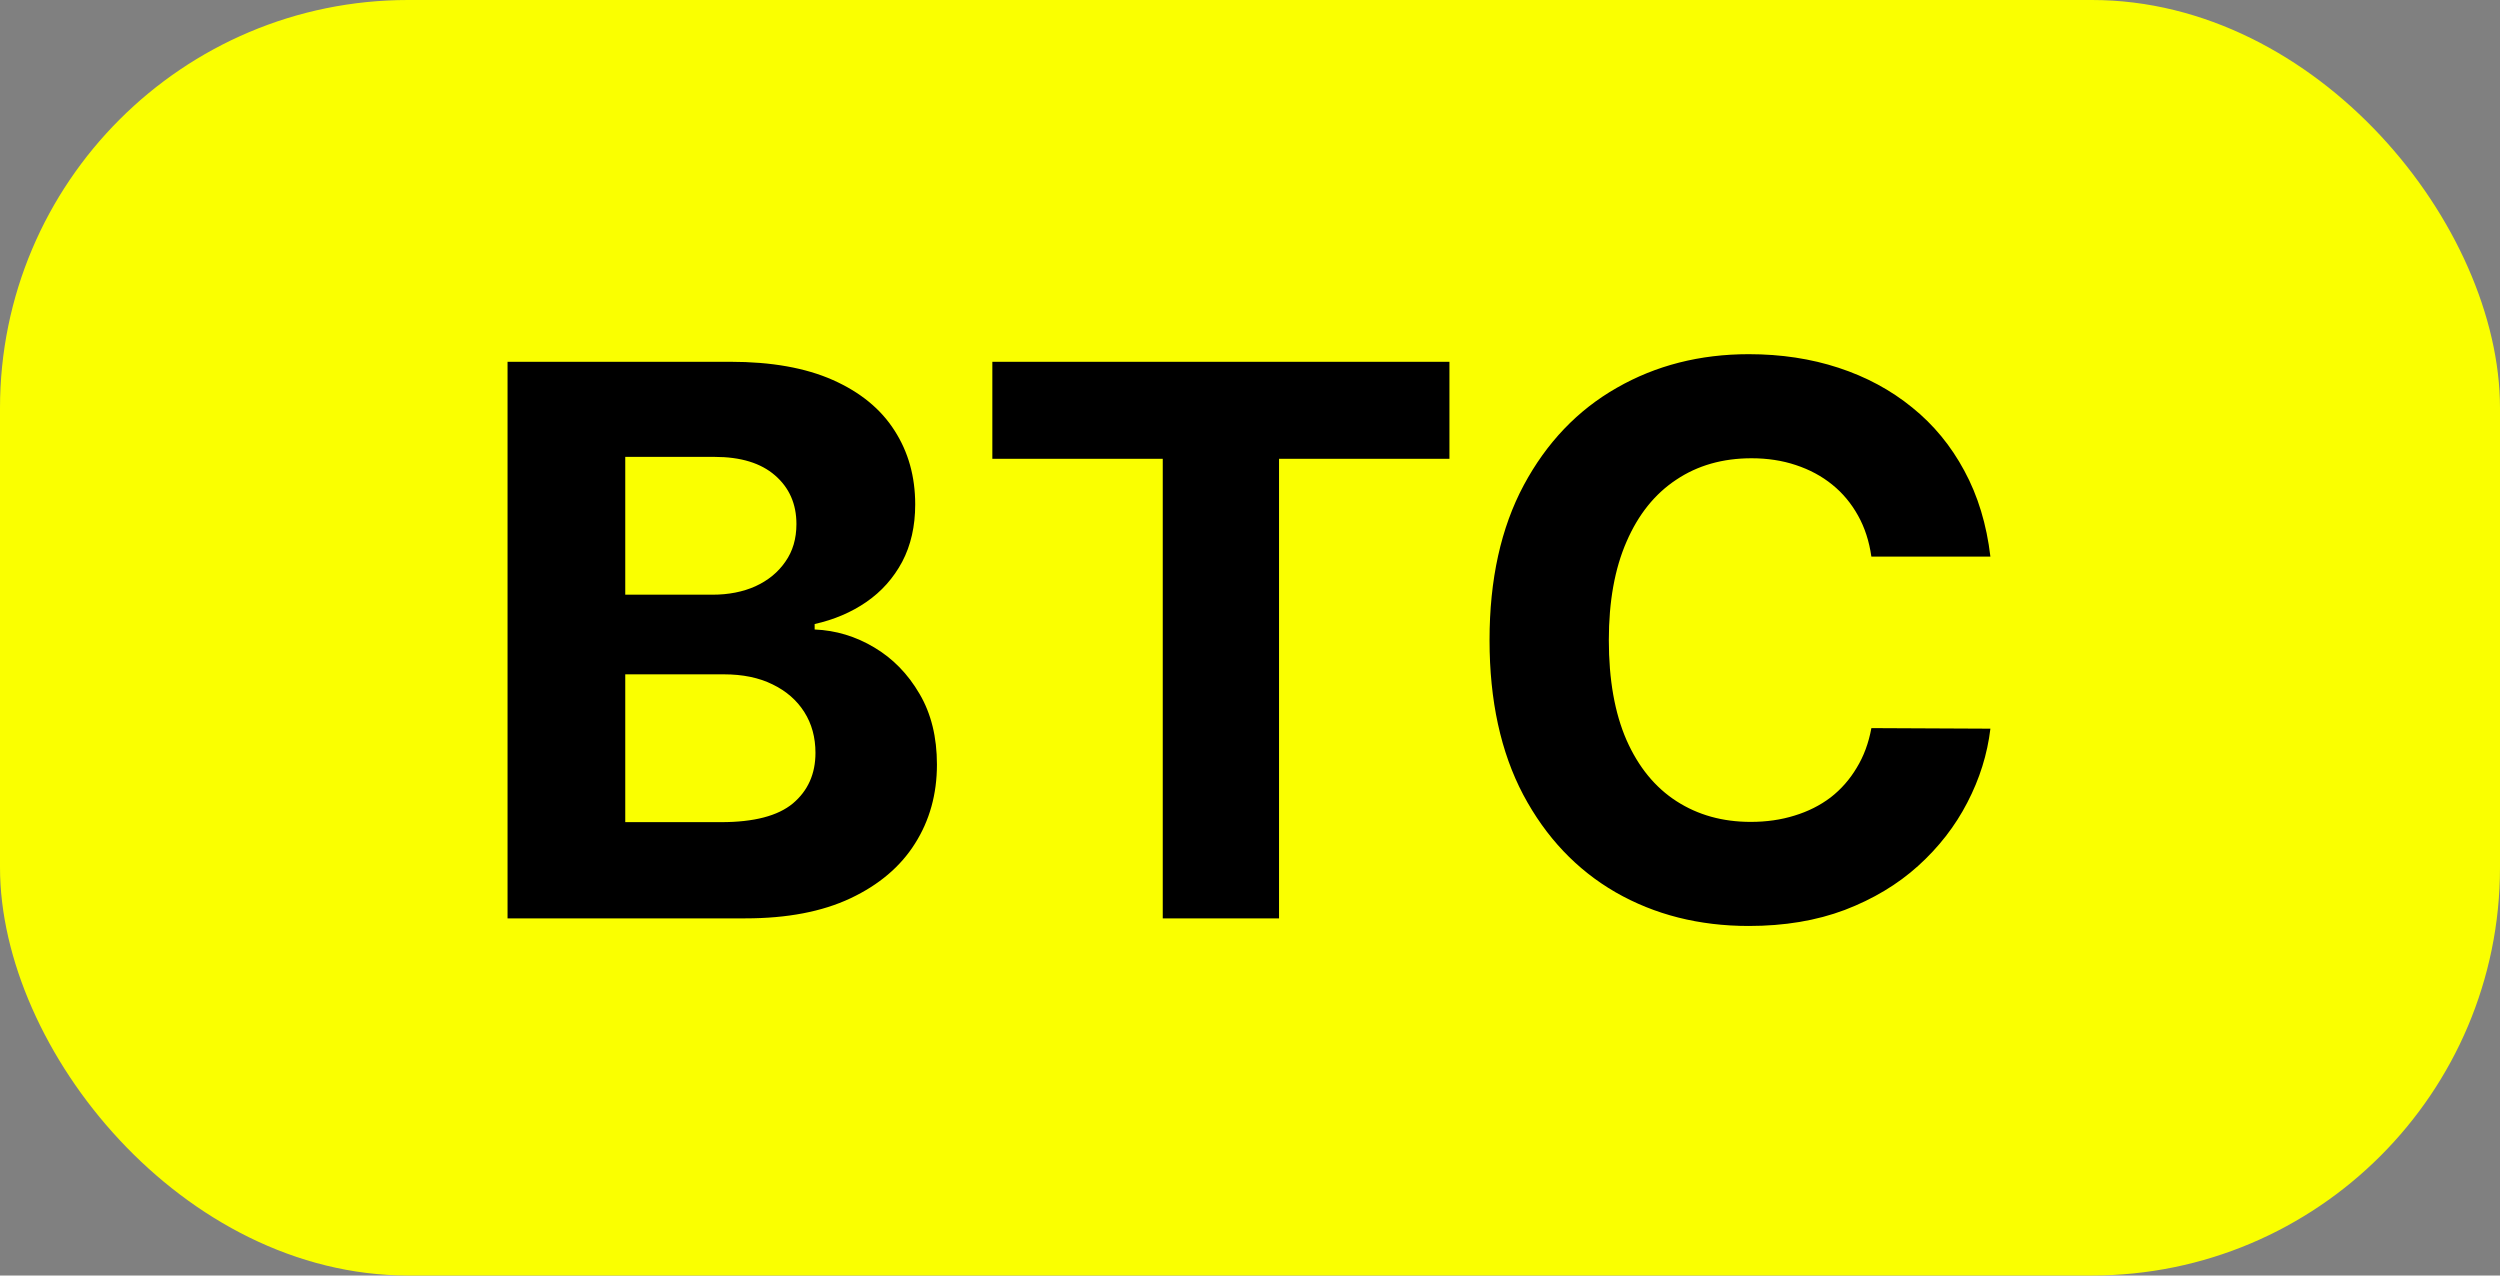<svg width="49" height="25" viewBox="0 0 49 25" fill="none" xmlns="http://www.w3.org/2000/svg">
<rect x="0" y="0" width="49" height="25" fill="#808080" stroke="none"/>
<rect width="49" height="25" rx="8" fill="#FAFF00"/>
<path d="M9.948 18V7.091H14.316C15.119 7.091 15.788 7.21 16.324 7.448C16.86 7.686 17.264 8.016 17.533 8.439C17.803 8.858 17.938 9.341 17.938 9.887C17.938 10.314 17.853 10.688 17.683 11.011C17.512 11.331 17.278 11.594 16.979 11.8C16.685 12.002 16.347 12.146 15.967 12.231V12.338C16.383 12.355 16.772 12.473 17.134 12.689C17.5 12.906 17.796 13.21 18.023 13.6C18.251 13.987 18.364 14.449 18.364 14.985C18.364 15.564 18.221 16.081 17.933 16.535C17.649 16.986 17.228 17.343 16.671 17.606C16.113 17.869 15.426 18 14.609 18H9.948ZM12.255 16.114H14.135C14.778 16.114 15.246 15.992 15.541 15.747C15.836 15.498 15.983 15.168 15.983 14.756C15.983 14.454 15.911 14.188 15.765 13.957C15.619 13.726 15.412 13.545 15.142 13.414C14.875 13.282 14.557 13.217 14.188 13.217H12.255V16.114ZM12.255 11.656H13.964C14.28 11.656 14.561 11.601 14.806 11.491C15.055 11.377 15.25 11.217 15.392 11.011C15.538 10.805 15.61 10.559 15.61 10.271C15.61 9.877 15.47 9.559 15.19 9.317C14.913 9.076 14.518 8.955 14.007 8.955H12.255V11.656ZM19.45 8.993V7.091H28.409V8.993H25.069V18H22.79V8.993H19.45ZM39.012 10.91H36.679C36.636 10.608 36.549 10.34 36.418 10.106C36.286 9.868 36.118 9.665 35.912 9.499C35.706 9.332 35.468 9.204 35.198 9.115C34.932 9.026 34.642 8.982 34.33 8.982C33.765 8.982 33.273 9.122 32.854 9.403C32.435 9.68 32.11 10.085 31.88 10.617C31.649 11.146 31.533 11.789 31.533 12.546C31.533 13.323 31.649 13.977 31.88 14.506C32.114 15.035 32.441 15.434 32.86 15.704C33.279 15.974 33.763 16.109 34.314 16.109C34.623 16.109 34.909 16.068 35.171 15.986C35.438 15.905 35.674 15.786 35.88 15.63C36.086 15.47 36.256 15.276 36.391 15.049C36.53 14.822 36.626 14.562 36.679 14.271L39.012 14.282C38.952 14.783 38.801 15.266 38.559 15.731C38.321 16.192 38 16.606 37.595 16.972C37.194 17.334 36.714 17.622 36.157 17.835C35.603 18.044 34.976 18.149 34.276 18.149C33.303 18.149 32.434 17.929 31.666 17.489C30.903 17.048 30.299 16.411 29.855 15.576C29.415 14.742 29.195 13.732 29.195 12.546C29.195 11.356 29.419 10.344 29.866 9.509C30.314 8.675 30.921 8.039 31.688 7.602C32.455 7.162 33.318 6.942 34.276 6.942C34.909 6.942 35.495 7.031 36.034 7.208C36.578 7.386 37.059 7.645 37.478 7.986C37.897 8.323 38.238 8.737 38.501 9.227C38.767 9.717 38.937 10.278 39.012 10.91Z" fill="black"/>
</svg>
